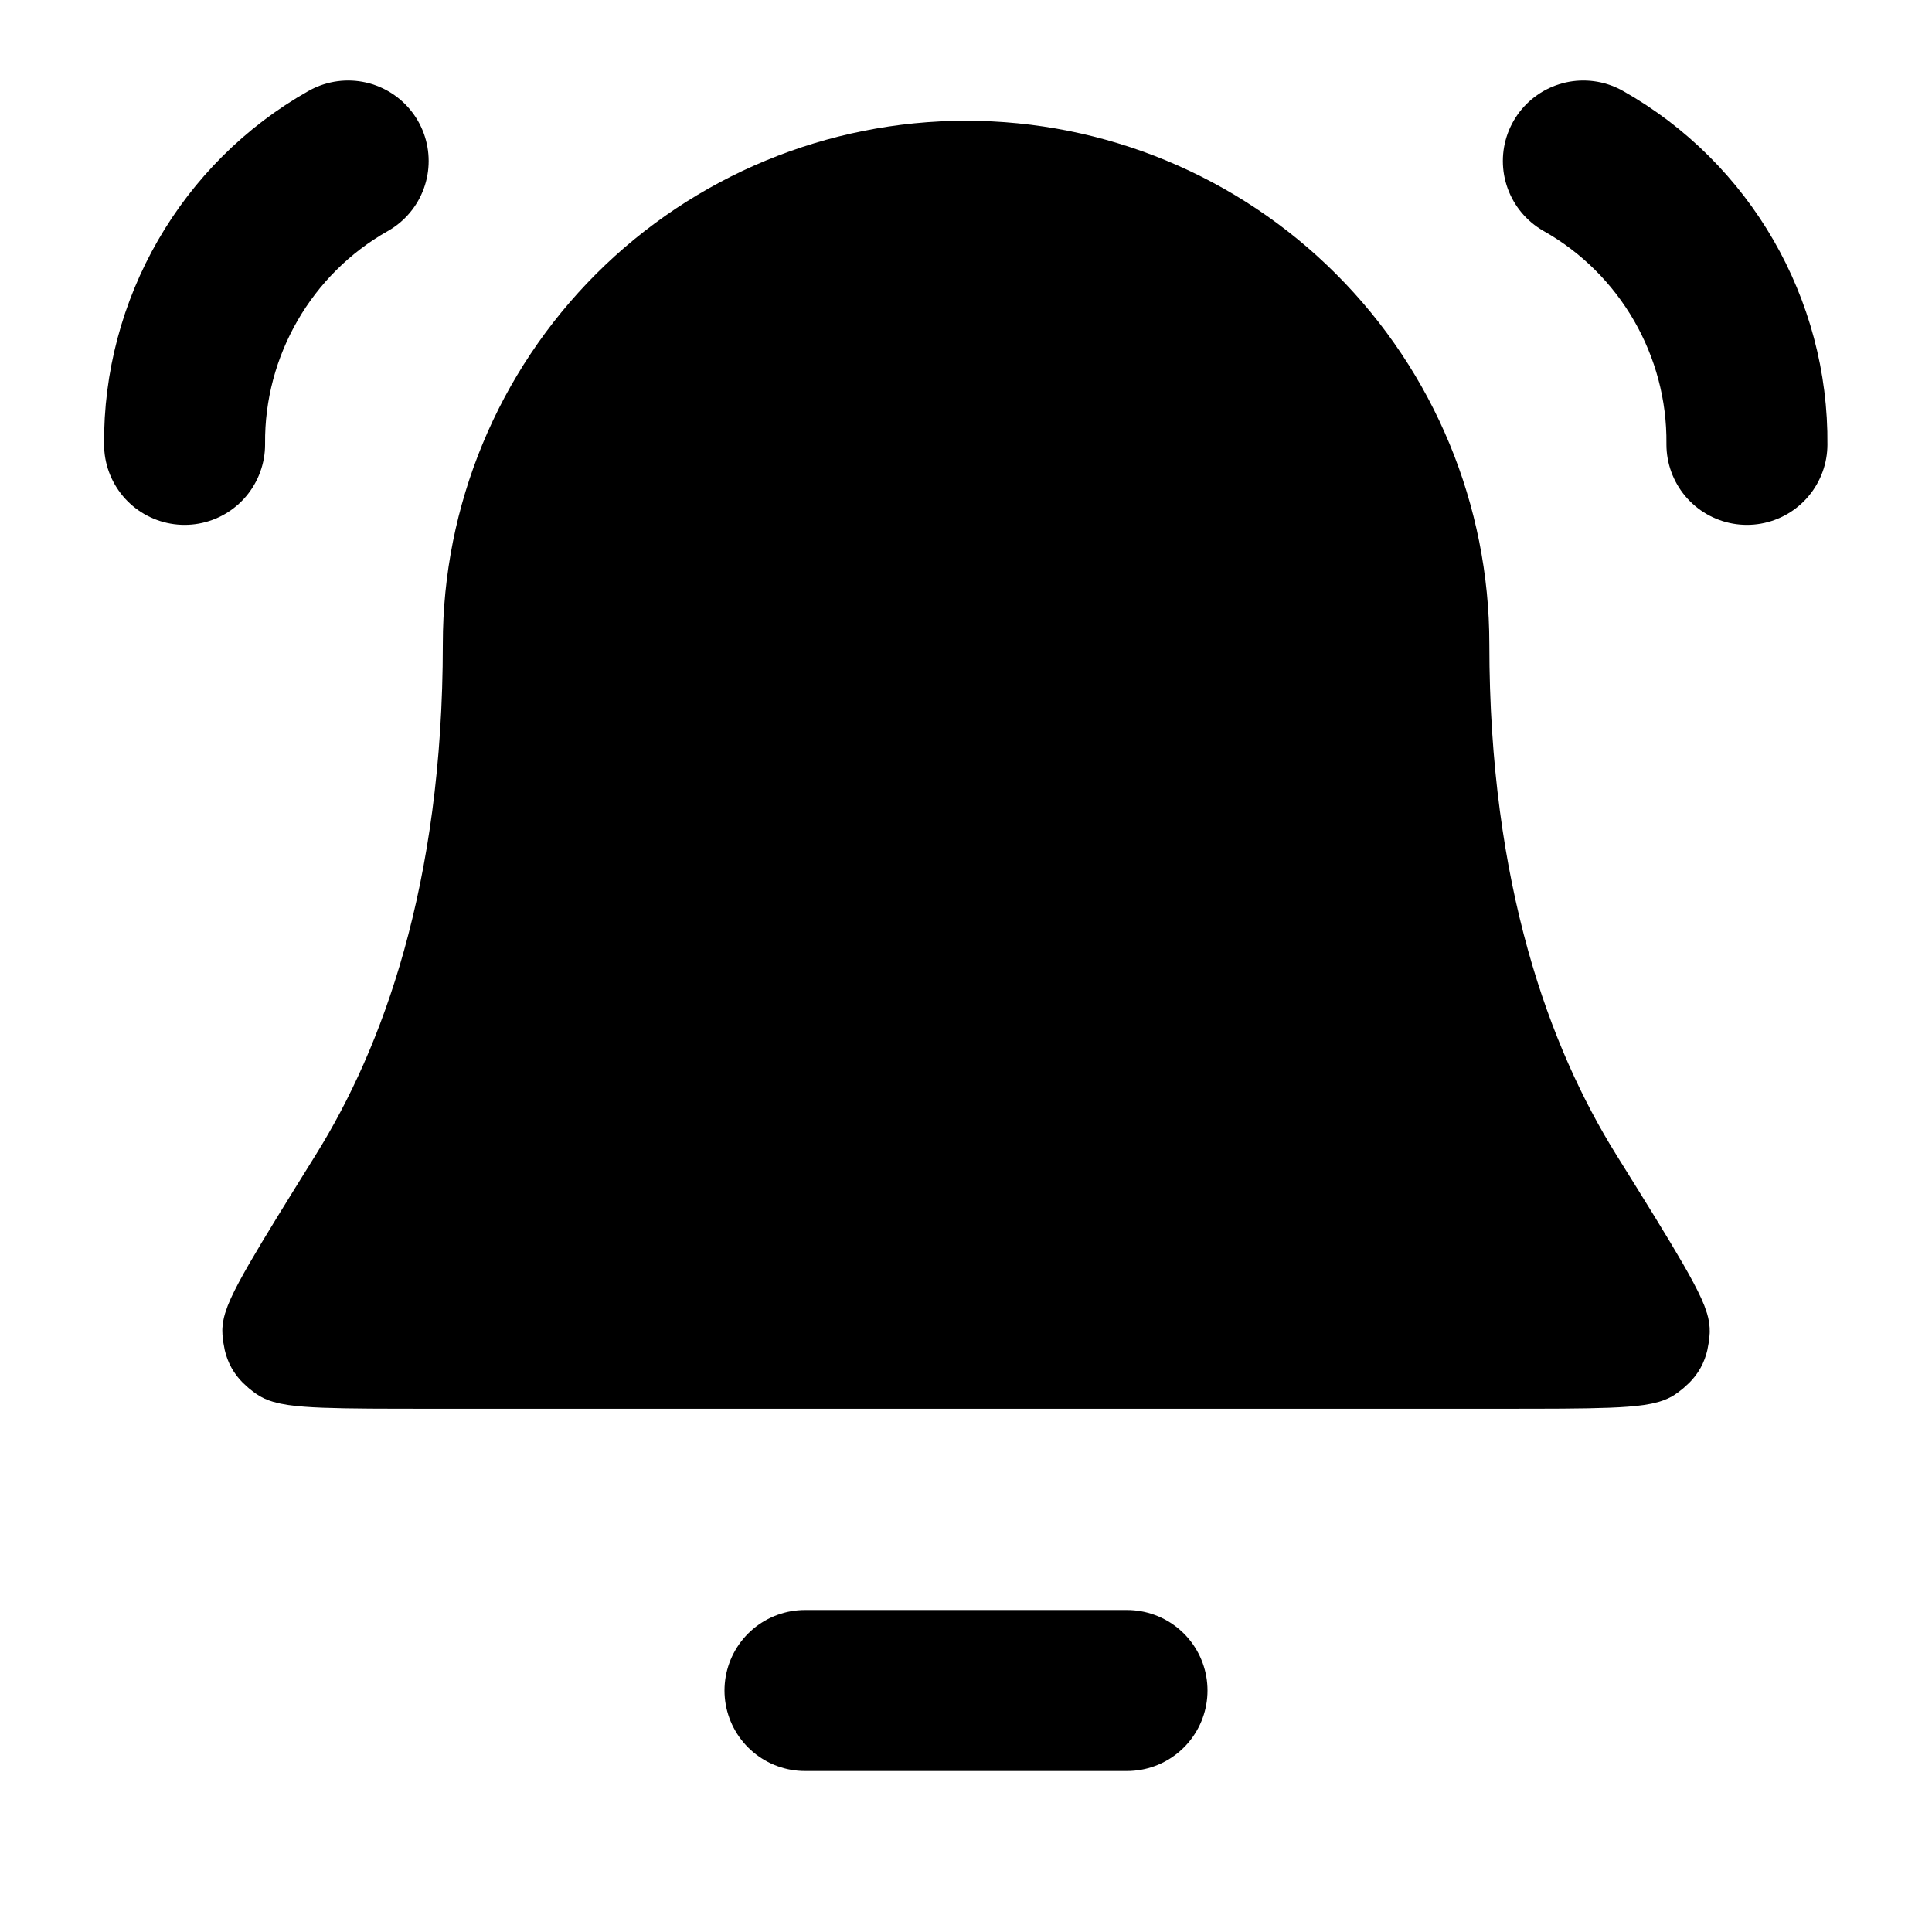 <svg width="24" height="24" viewBox="0 0 24 24" fill="none" xmlns="http://www.w3.org/2000/svg">
<path d="M14 21H10" stroke="black" stroke-width="2" stroke-linecap="round" stroke-linejoin="round"/>
<path d="M18.001 8C18.001 6.409 17.369 4.883 16.243 3.757C15.118 2.632 13.592 2 12.001 2C10.409 2 8.883 2.632 7.758 3.757C6.633 4.883 6.001 6.409 6.001 8C6.001 11.09 5.221 13.206 4.35 14.605C3.616 15.786 3.249 16.376 3.262 16.541C3.277 16.723 3.316 16.793 3.463 16.902C3.595 17 4.193 17 5.39 17H18.612C19.808 17 20.406 17 20.539 16.902C20.686 16.793 20.724 16.723 20.739 16.541C20.753 16.376 20.386 15.786 19.651 14.605C18.78 13.206 18.001 11.09 18.001 8Z" fill="black" stroke="black" stroke-linecap="round" stroke-linejoin="round"/>
<path d="M2.293 5.52C2.279 4.069 3.061 2.713 4.325 2M21.701 5.52C21.716 4.069 20.933 2.713 19.669 2" stroke="black" stroke-width="2" stroke-linecap="round" stroke-linejoin="round"/>
</svg>
